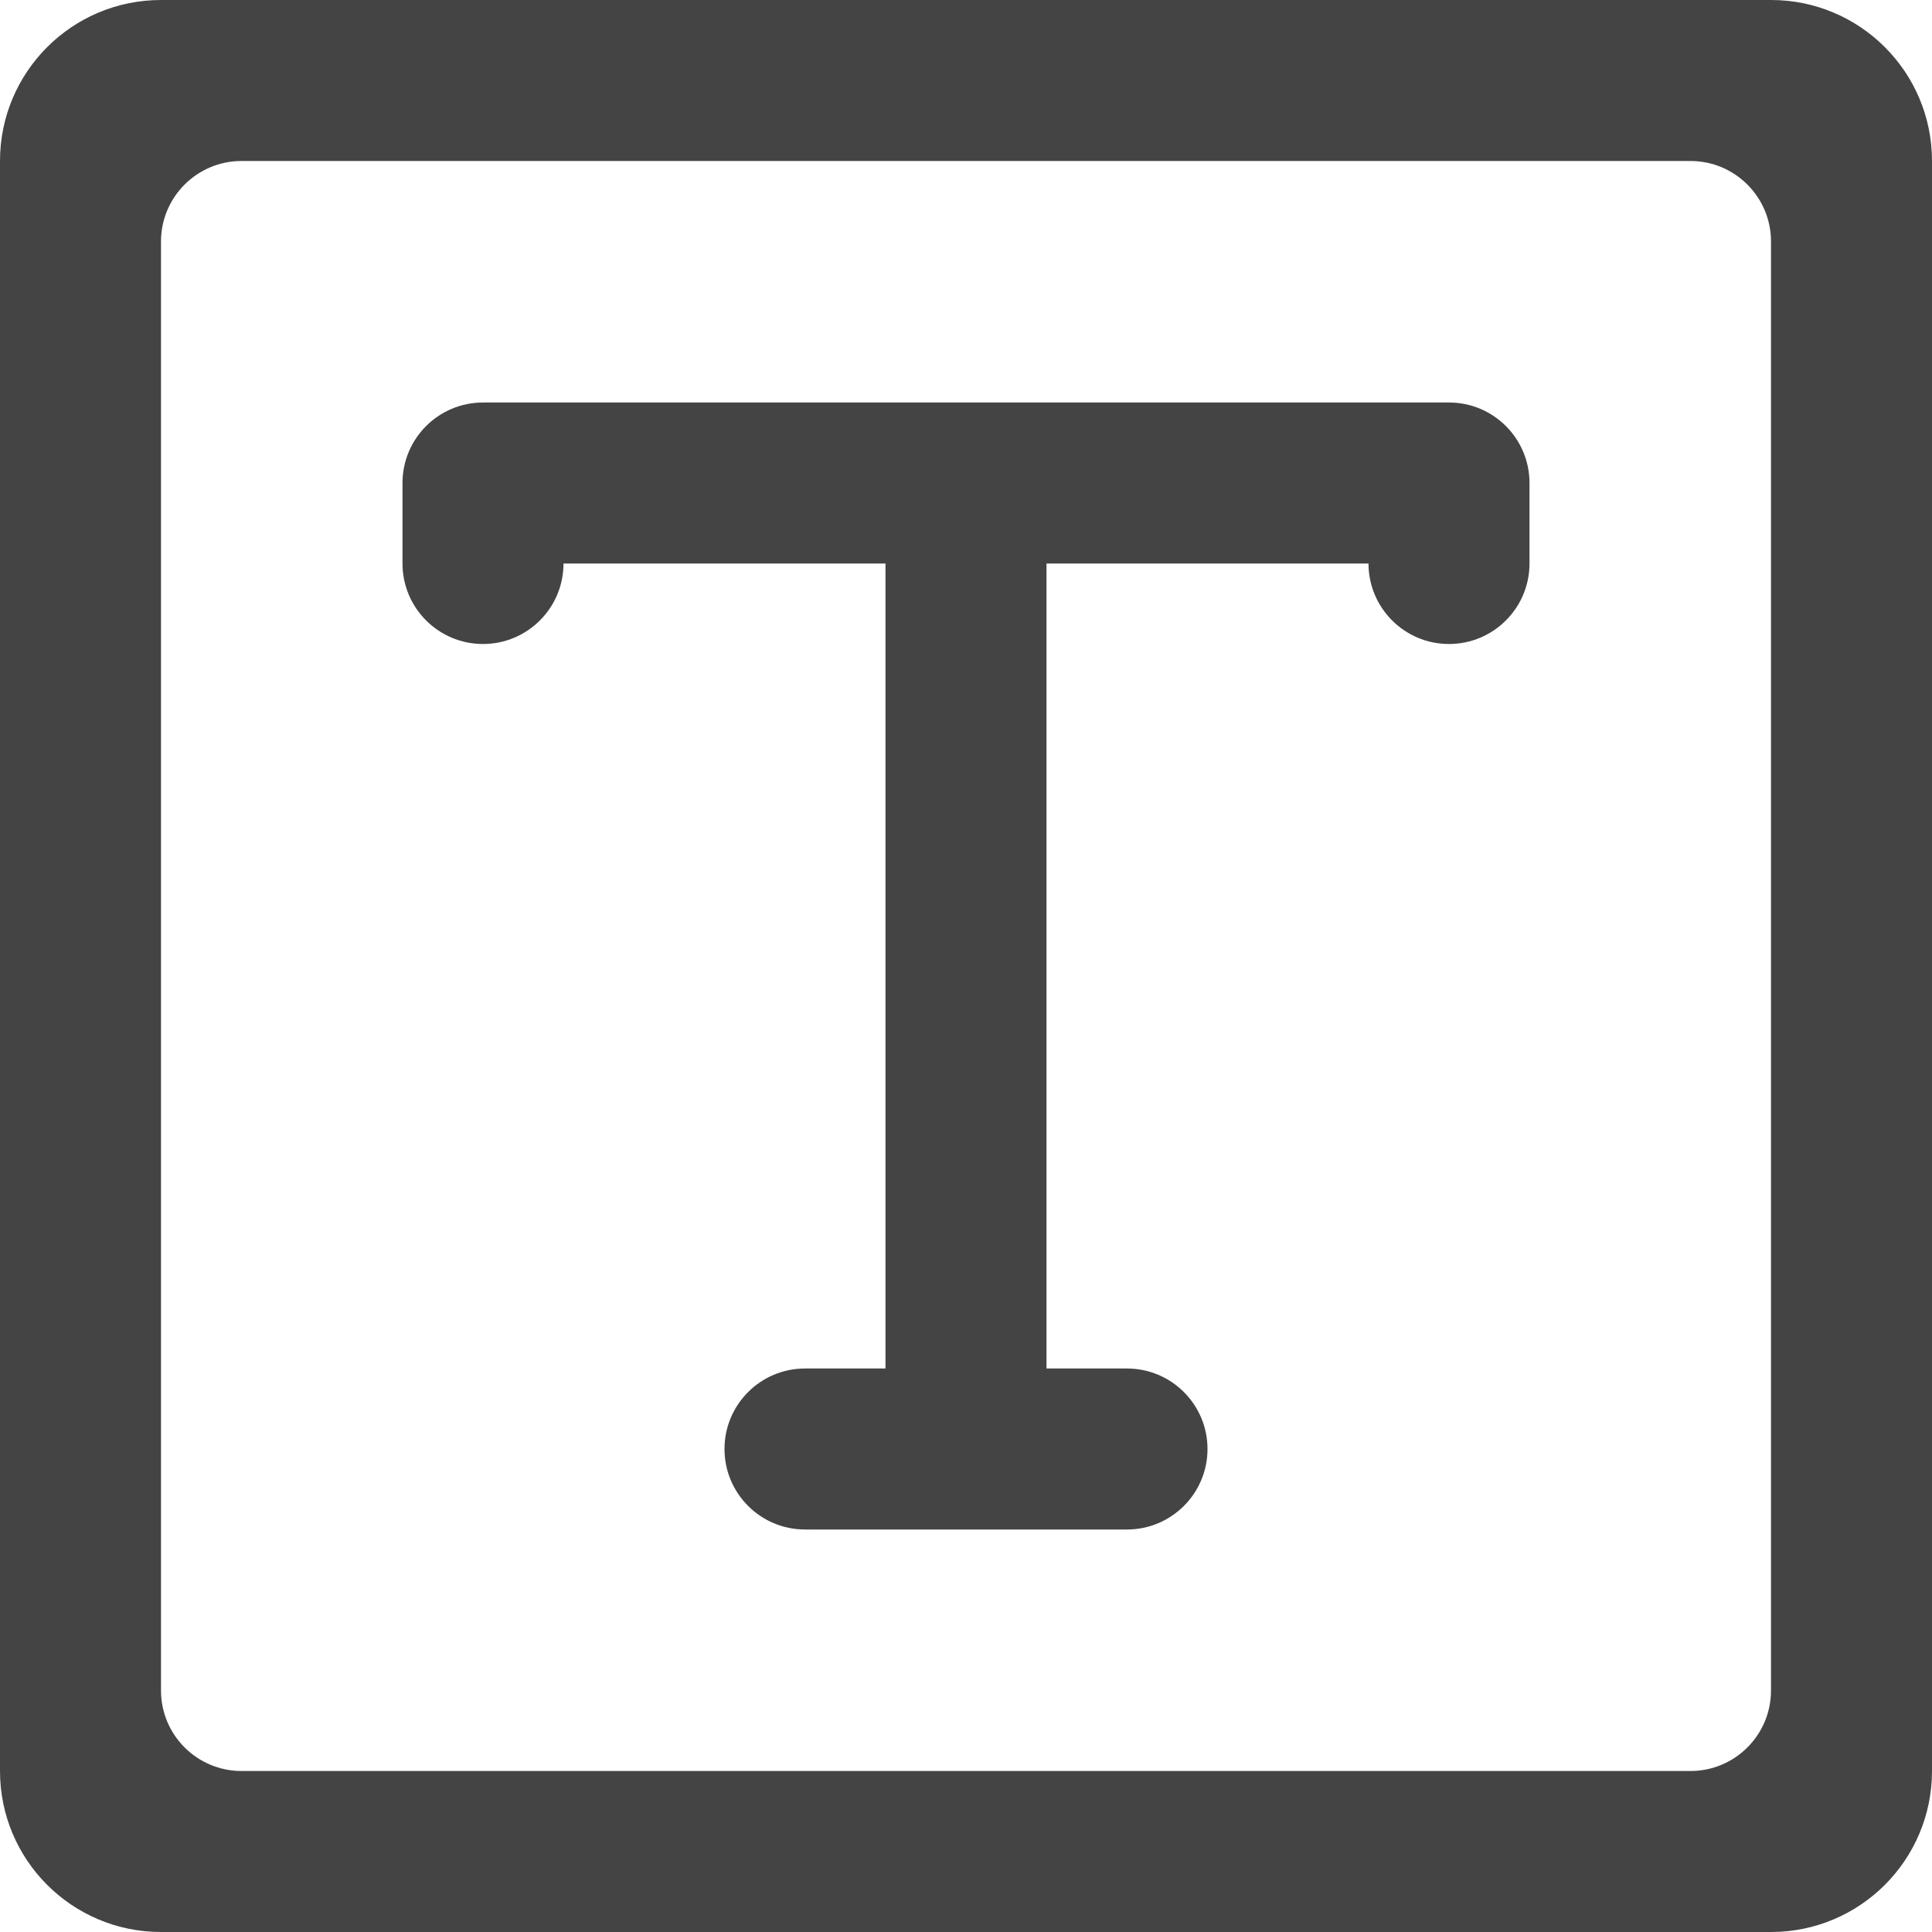 <svg xmlns="http://www.w3.org/2000/svg" xmlns:xlink="http://www.w3.org/1999/xlink" preserveAspectRatio="xMidYMid" width="24" height="24" viewBox="0 0 24 24">
  <defs>
    <style>
      .cls-1 {
        fill: #444;
        fill-rule: evenodd;
      }
    </style>
  </defs>
  <path d="M22.000,24.000 L2.000,24.000 C0.895,24.000 -0.000,23.105 -0.000,22.000 L-0.000,2.000 C-0.000,0.895 0.895,0.000 2.000,0.000 L22.000,0.000 C23.105,0.000 24.000,0.895 24.000,2.000 L24.000,22.000 C24.000,23.105 23.105,24.000 22.000,24.000 ZM22.000,3.000 C22.000,2.448 21.552,2.000 21.000,2.000 L3.000,2.000 C2.448,2.000 2.000,2.448 2.000,3.000 L2.000,21.000 C2.000,21.552 2.448,22.000 3.000,22.000 L21.000,22.000 C21.552,22.000 22.000,21.552 22.000,21.000 L22.000,3.000 ZM18.000,8.000 C17.448,8.000 17.000,7.552 17.000,7.000 L13.000,7.000 L13.000,17.000 L14.000,17.000 C14.552,17.000 15.000,17.448 15.000,18.000 C15.000,18.552 14.552,19.000 14.000,19.000 L10.000,19.000 C9.448,19.000 9.000,18.552 9.000,18.000 C9.000,17.448 9.448,17.000 10.000,17.000 L11.000,17.000 L11.000,7.000 L7.000,7.000 C7.000,7.552 6.552,8.000 6.000,8.000 C5.448,8.000 5.000,7.552 5.000,7.000 L5.000,6.000 C5.000,5.448 5.448,5.000 6.000,5.000 L18.000,5.000 C18.552,5.000 19.000,5.448 19.000,6.000 L19.000,7.000 C19.000,7.552 18.552,8.000 18.000,8.000 Z" class="cls-1"/>
</svg>
